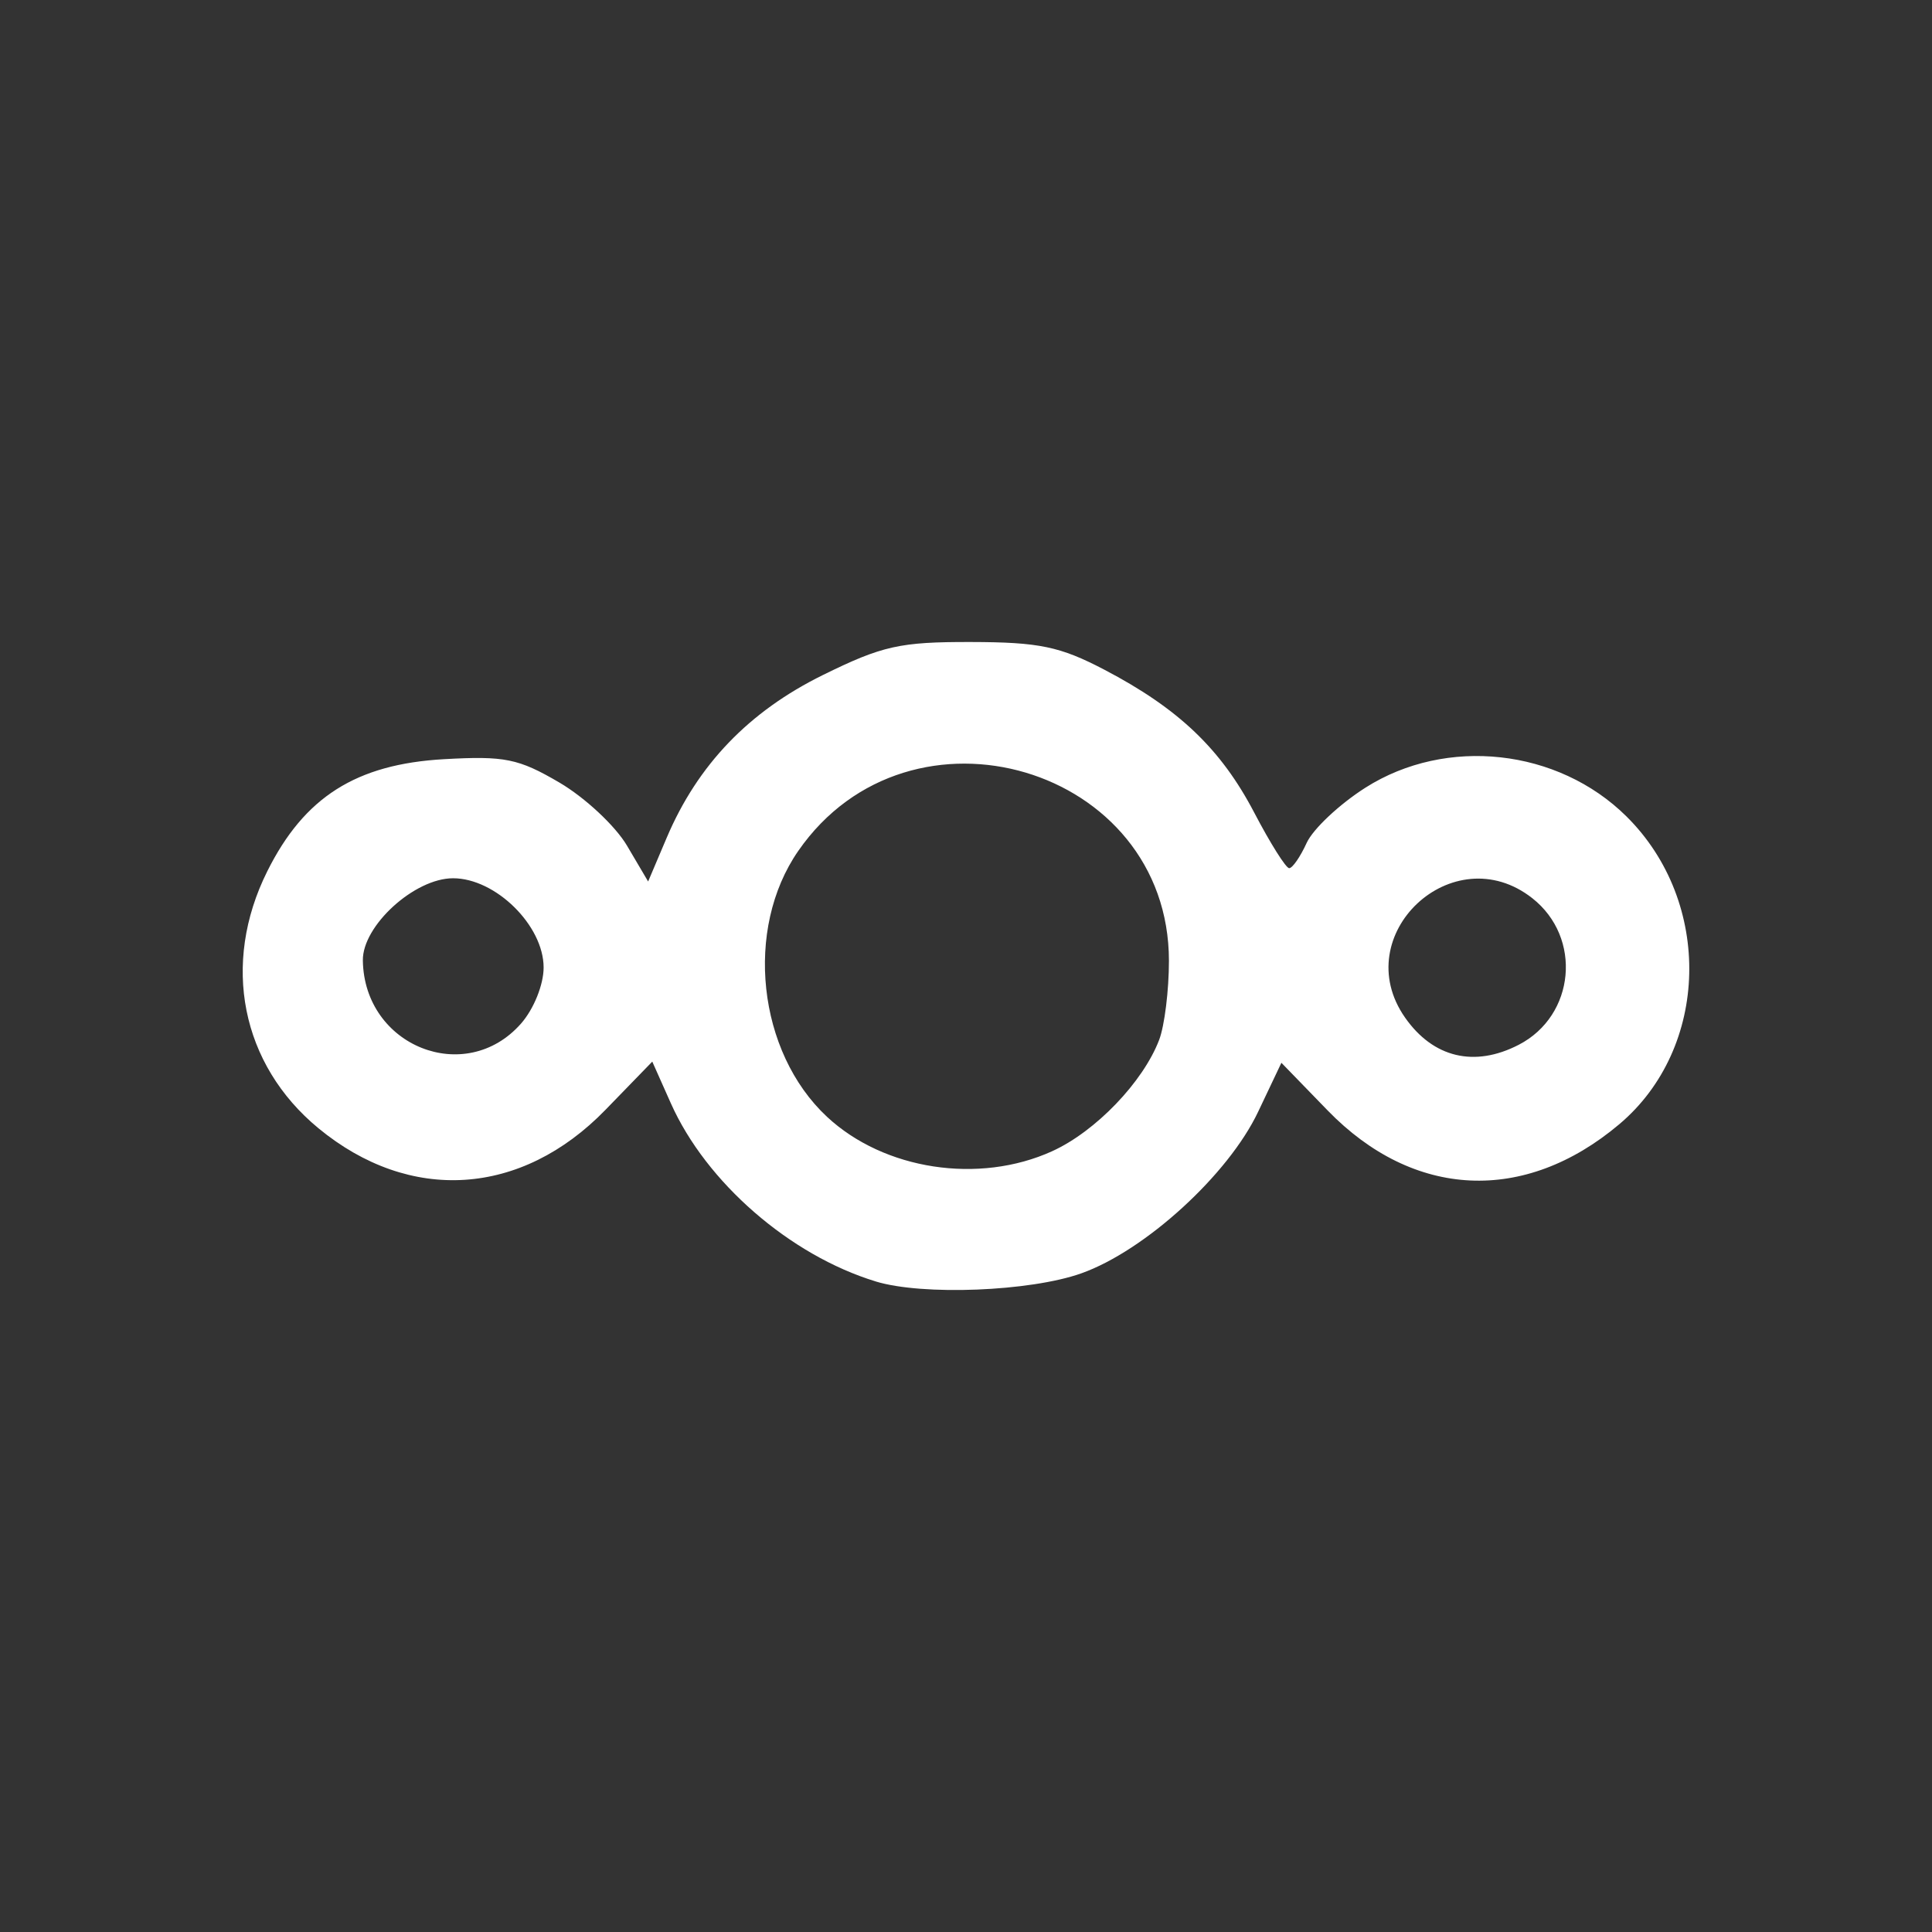 <?xml version="1.0" encoding="UTF-8" standalone="no"?>
<!-- Created with Inkscape (http://www.inkscape.org/) -->

<svg
   xmlns:dc="http://purl.org/dc/elements/1.1/"
   xmlns:cc="http://creativecommons.org/ns#"
   xmlns:rdf="http://www.w3.org/1999/02/22-rdf-syntax-ns#"
   xmlns:svg="http://www.w3.org/2000/svg"
   xmlns="http://www.w3.org/2000/svg"
   xmlns:sodipodi="http://sodipodi.sourceforge.net/DTD/sodipodi-0.dtd"
   xmlns:inkscape="http://www.inkscape.org/namespaces/inkscape"
   width="192"
   height="192"
   viewBox="0 0 50.8 50.8"
   version="1.1"
   id="svg91578"
   inkscape:version="0.92.3 (2405546, 2018-03-11)"
   sodipodi:docname="nextcloud.svg">
  <rect x="0" y="0" width="50.8" height="50.8" fill="#333333" stroke="none"/>
  <defs
     id="defs91572" />
  <sodipodi:namedview
     id="base"
     pagecolor="#ffffff"
     bordercolor="#666666"
     borderopacity="1.0"
     inkscape:pageopacity="0.0"
     inkscape:pageshadow="2"
     inkscape:zoom="2.8"
     inkscape:cx="-173.85307"
     inkscape:cy="31.643767"
     inkscape:document-units="mm"
     inkscape:current-layer="g91602"
     showgrid="false"
     inkscape:window-width="1920"
     inkscape:window-height="1003"
     inkscape:window-x="-9"
     inkscape:window-y="-9"
     inkscape:window-maximized="1"
     units="px" />
  <g
     inkscape:label="Layer 1"
     inkscape:groupmode="layer"
     id="layer1">
    <g
       id="g91602">
      <path
         style="fill:#ffffff;fill-opacity:1;stroke-width:0.265"
         d="m 23.026,33.694 c -2.257,-0.689 -4.46,-2.604 -5.387,-4.685 l -0.488,-1.095 -1.23,1.267 c -2.212,2.28 -5.143,2.468 -7.548,0.485 -2.033,-1.677 -2.56,-4.32 -1.346,-6.755 0.973,-1.953 2.337,-2.818 4.648,-2.949 1.595,-0.09 1.956,-0.017 3.033,0.614 0.672,0.394 1.472,1.14 1.778,1.659 l 0.556,0.943 0.49,-1.154 c 0.813,-1.914 2.161,-3.318 4.106,-4.275 1.564,-0.77 2.024,-0.872 3.896,-0.868 1.792,0.004 2.337,0.118 3.502,0.727 1.955,1.023 3.069,2.086 3.945,3.763 0.419,0.801 0.831,1.457 0.917,1.457 0.086,0 0.292,-0.298 0.459,-0.664 0.167,-0.366 0.864,-1.02 1.549,-1.455 2.126,-1.348 5.058,-1.025 6.858,0.756 2.279,2.254 2.19,6.092 -0.187,8.096 -2.492,2.101 -5.411,1.963 -7.669,-0.364 l -1.215,-1.252 -0.613,1.291 c -0.784,1.652 -2.97,3.648 -4.647,4.245 -1.343,0.478 -4.176,0.59 -5.406,0.214 z m 4.641,-3.425 c 1.141,-0.518 2.39,-1.819 2.812,-2.927 0.142,-0.372 0.257,-1.306 0.257,-2.076 0.001,-5.111 -6.809,-7.131 -9.747,-2.891 -1.422,2.052 -1.073,5.284 0.755,6.989 1.5,1.399 3.995,1.781 5.922,0.906 z m -13.968,-3.354 c 0.337,-0.383 0.595,-1.024 0.595,-1.476 0,-1.102 -1.262,-2.346 -2.381,-2.346 -1.015,0 -2.386,1.25 -2.372,2.162 0.034,2.255 2.698,3.318 4.158,1.66 z m 26.236,0.556 c 1.483,-0.767 1.673,-2.817 0.356,-3.853 -2.086,-1.641 -4.867,0.968 -3.346,3.139 0.74,1.057 1.826,1.316 2.99,0.714 z"
         id="path91604"
         inkscape:connector-curvature="0" />
    </g>
  </g>
</svg>
